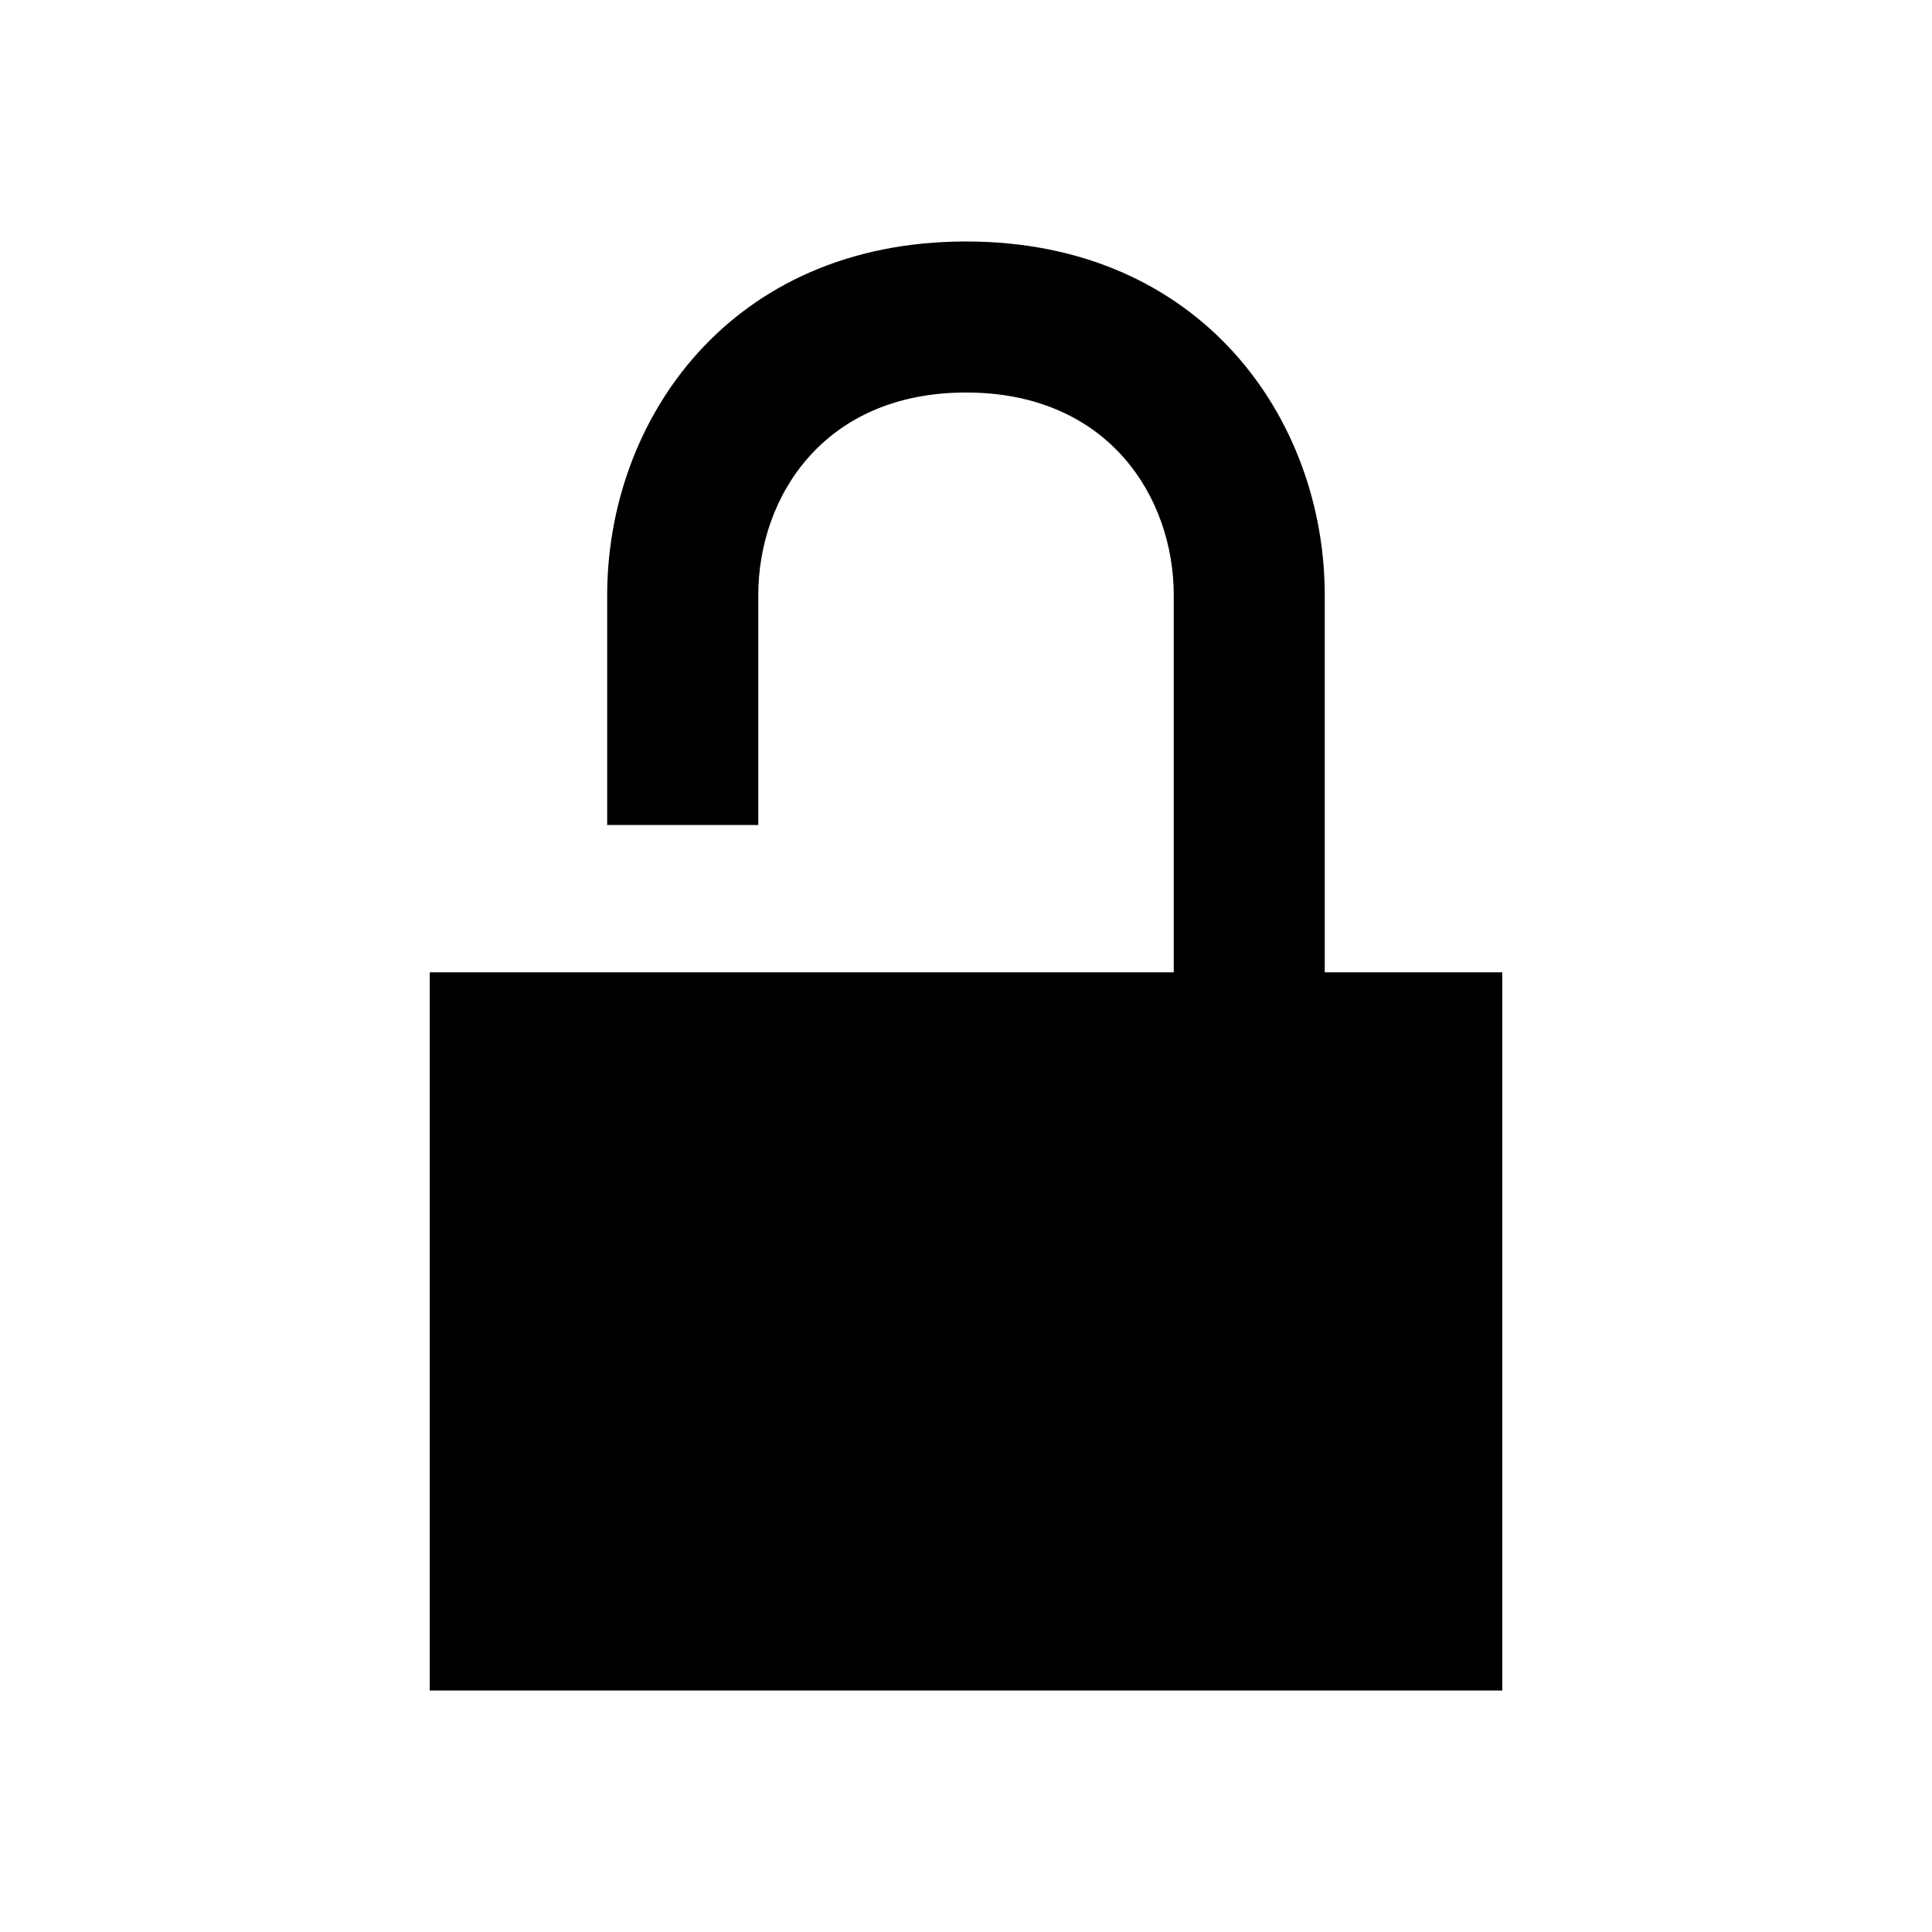 <?xml version="1.0" encoding="UTF-8" standalone="no"?>
<!-- Created with Inkscape (http://www.inkscape.org/) -->

<svg
   xmlns:dc="http://purl.org/dc/elements/1.1/"
   xmlns:cc="http://creativecommons.org/ns#"
   xmlns:rdf="http://www.w3.org/1999/02/22-rdf-syntax-ns#"
   xmlns:svg="http://www.w3.org/2000/svg"
   xmlns="http://www.w3.org/2000/svg"
   xmlns:sodipodi="http://sodipodi.sourceforge.net/DTD/sodipodi-0.dtd"
   xmlns:inkscape="http://www.inkscape.org/namespaces/inkscape"
   width="96"
   height="96"
   id="svg2996"
   version="1.1"
   inkscape:version="0.48.3.1 r9886"
   sodipodi:docname="ic_content_wifi_open.svg"
   inkscape:export-filename="/home/michael/src/lsrntools/extra/ic_content_wifi_open.png"
   inkscape:export-xdpi="90"
   inkscape:export-ydpi="90">
  <defs
     id="defs2998">
    <clipPath
       clipPathUnits="userSpaceOnUse"
       id="clipPath572">
      <path
         inkscape:connector-curvature="0"
         d="M 0,96 96,96 96,0 0,0 0,96 z"
         id="path574" />
    </clipPath>
  </defs>
  <sodipodi:namedview
     id="base"
     pagecolor="#ffffff"
     bordercolor="#666666"
     borderopacity="1.0"
     inkscape:pageopacity="0.0"
     inkscape:pageshadow="2"
     inkscape:zoom="6.6145833"
     inkscape:cx="35.466091"
     inkscape:cy="48.532733"
     inkscape:current-layer="layer1"
     showgrid="true"
     inkscape:grid-bbox="true"
     inkscape:document-units="px"
     inkscape:window-width="1440"
     inkscape:window-height="831"
     inkscape:window-x="0"
     inkscape:window-y="24"
     inkscape:window-maximized="1"
     inkscape:snap-global="false"
     showguides="true"
     objecttolerance="10000"
     gridtolerance="10000"
     guidetolerance="10000">
    <inkscape:grid
       type="xygrid"
       id="grid3004"
       empspacing="12"
       visible="true"
       enabled="true"
       snapvisiblegridlinesonly="true" />
  </sodipodi:namedview>
  <g
     id="layer1"
     inkscape:label="Layer 1"
     inkscape:groupmode="layer"
     transform="translate(0,64)">
    <path
       inkscape:connector-curvature="0"
       id="path578"
       style="fill:#000000;fill-opacity:1;fill-rule:nonzero;stroke:none"
       d="m 65.826,-15.685 0,-18.74 c 0,-8.733 -6.12,-17.576 -17.826,-17.576 -11.705,0 -17.829,8.843 -17.829,17.576 l 0,11.417 7.507,0 0,-11.417 c 0,-4.854 3.229,-10.071 10.322,-10.071 7.092,0 10.323,5.218 10.323,10.071 l 0,18.74 -36.969,0 0,35.685 53.292,0 0,-35.685 -8.82,0 z" />
  </g>
</svg>
